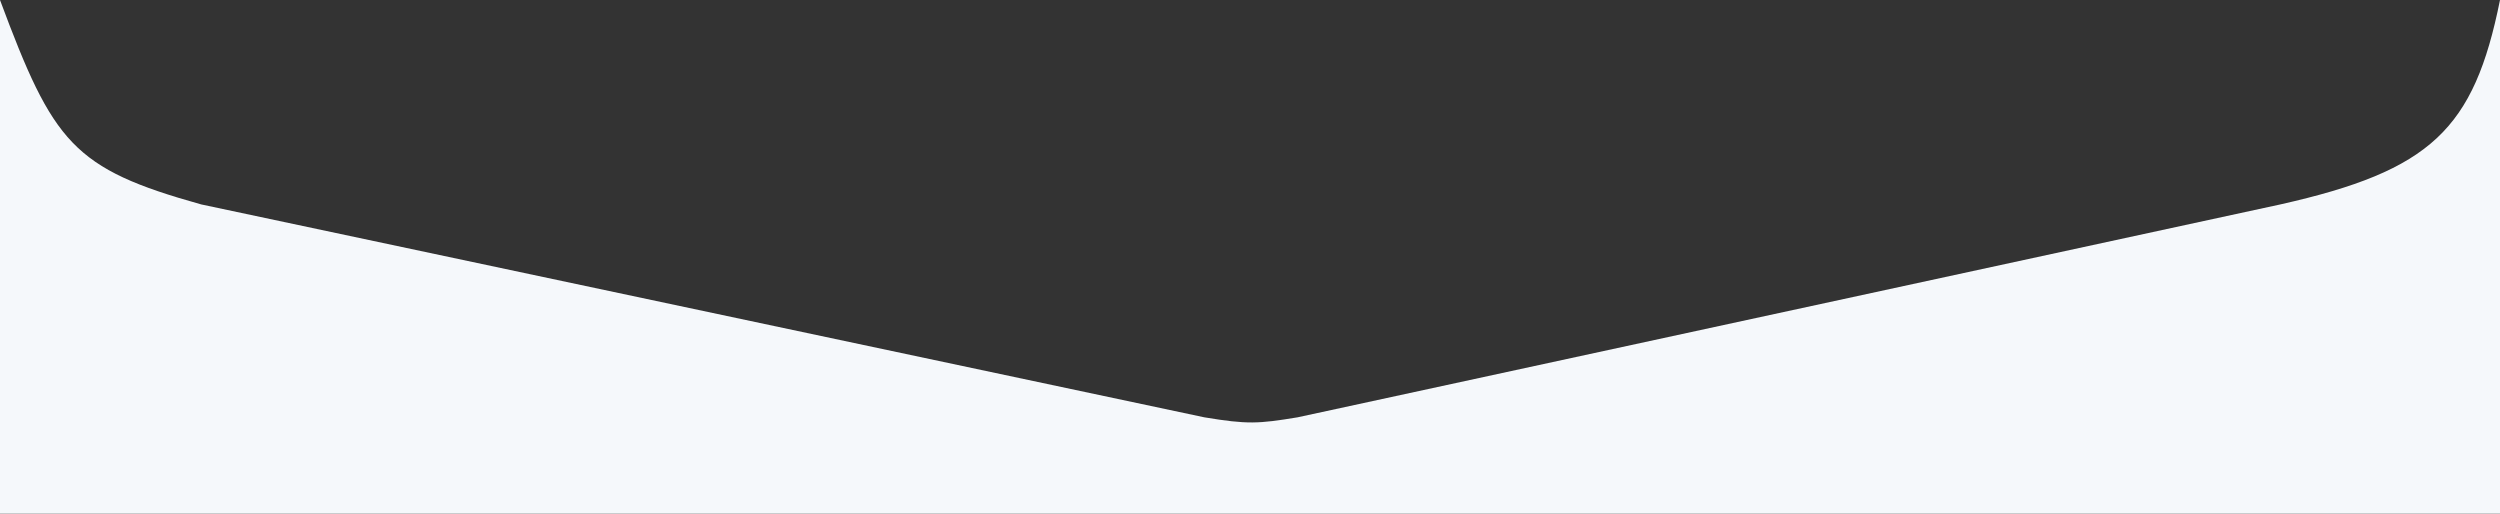 <svg xmlns="http://www.w3.org/2000/svg" width="1920" height="394.5" viewBox="0 0 1920 394.5">
  <rect x="0" y="0" width="1920" height="394.5" fill="#333333" stroke="none"/>
  <path id="banner_bottom" d="M129.556,157C31.069,129.5,15.955,110-25,0V394.5H1895V0c-19.99,99.5-53.144,131-168.695,157L971.567,320.5c-30.229,5-38.517,5.5-71.671,0Z" transform="translate(25)" fill="#f5f8fb"/>
</svg>
